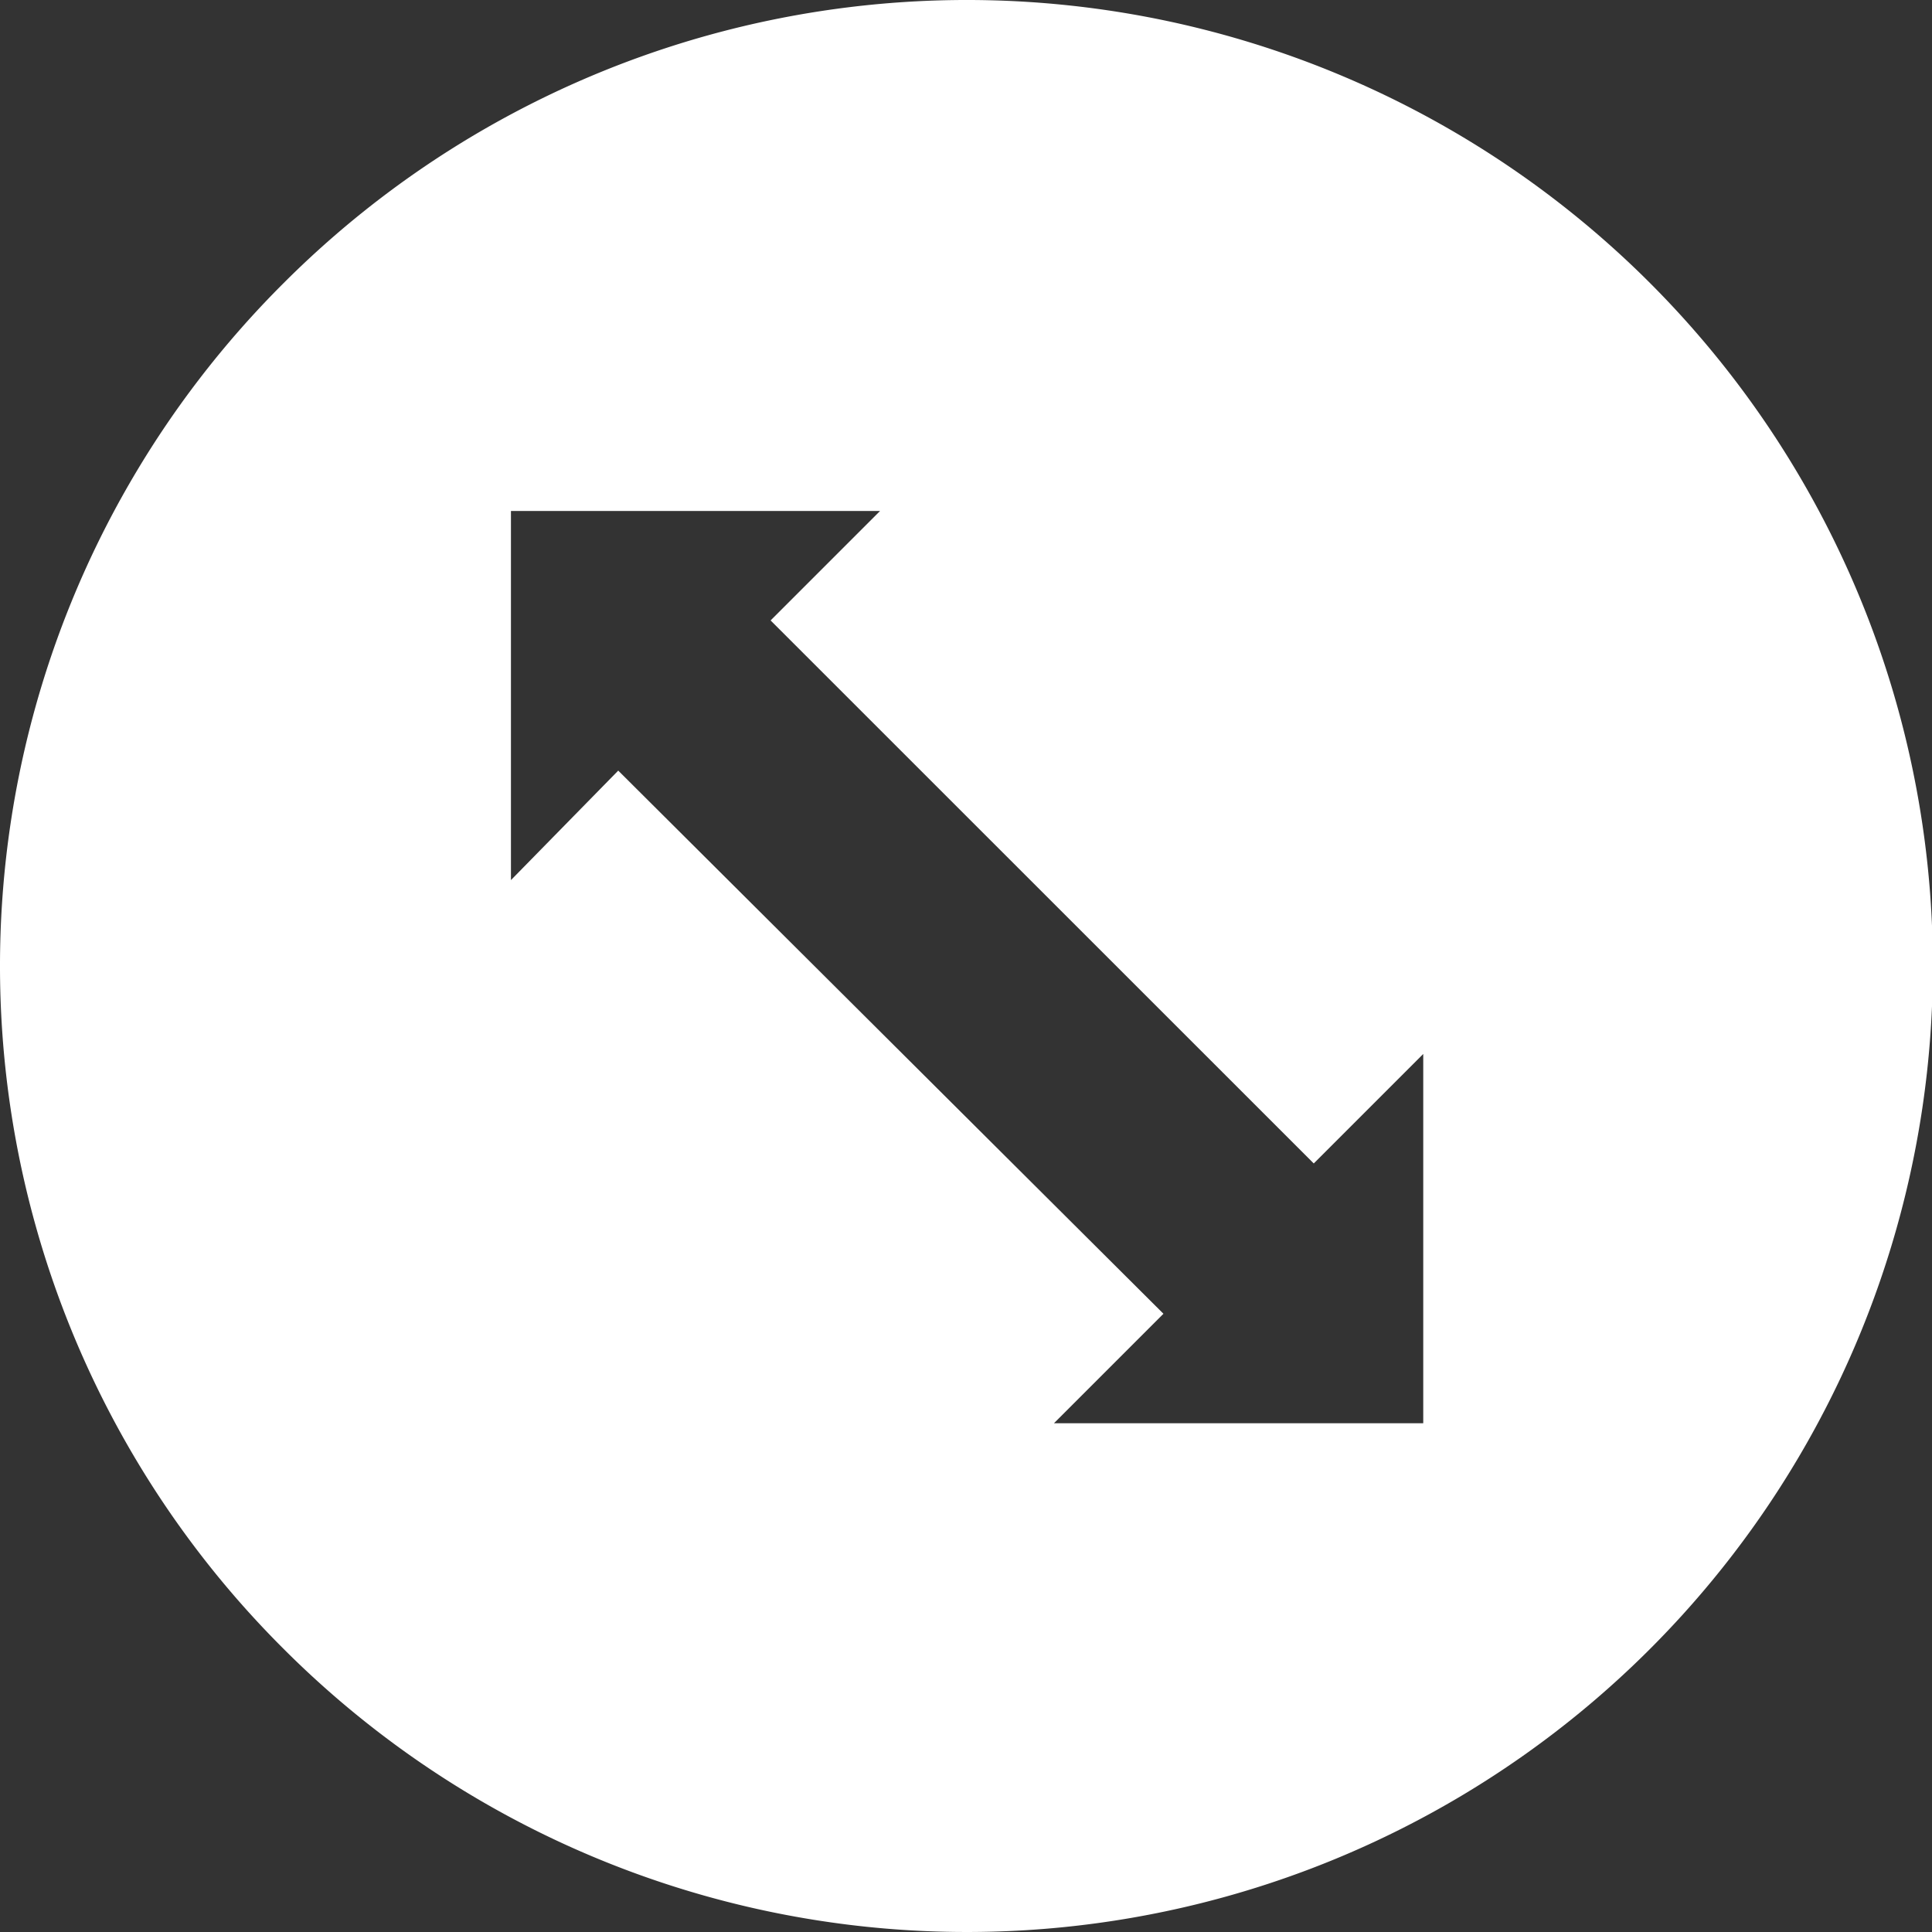 <svg id="Layer_1" data-name="Layer 1" xmlns="http://www.w3.org/2000/svg" viewBox="0 0 150 150"><rect x="0" y="0" width="150" height="150" fill="#333333" stroke="none"/><defs><style>.cls-1{fill:#fff;}</style></defs><title>PowerUp-Latest-Version-Final-Final</title><path class="cls-1" d="M22,128A75,75,0,1,0,22,22,74.84,74.84,0,0,0,22,128ZM68.33,39.67l-8.5,8.5L102,90.33l8.5-8.5V110.5H81.83l8.5-8.5L48,59.83l-8.33,8.5V39.67Z"/></svg>